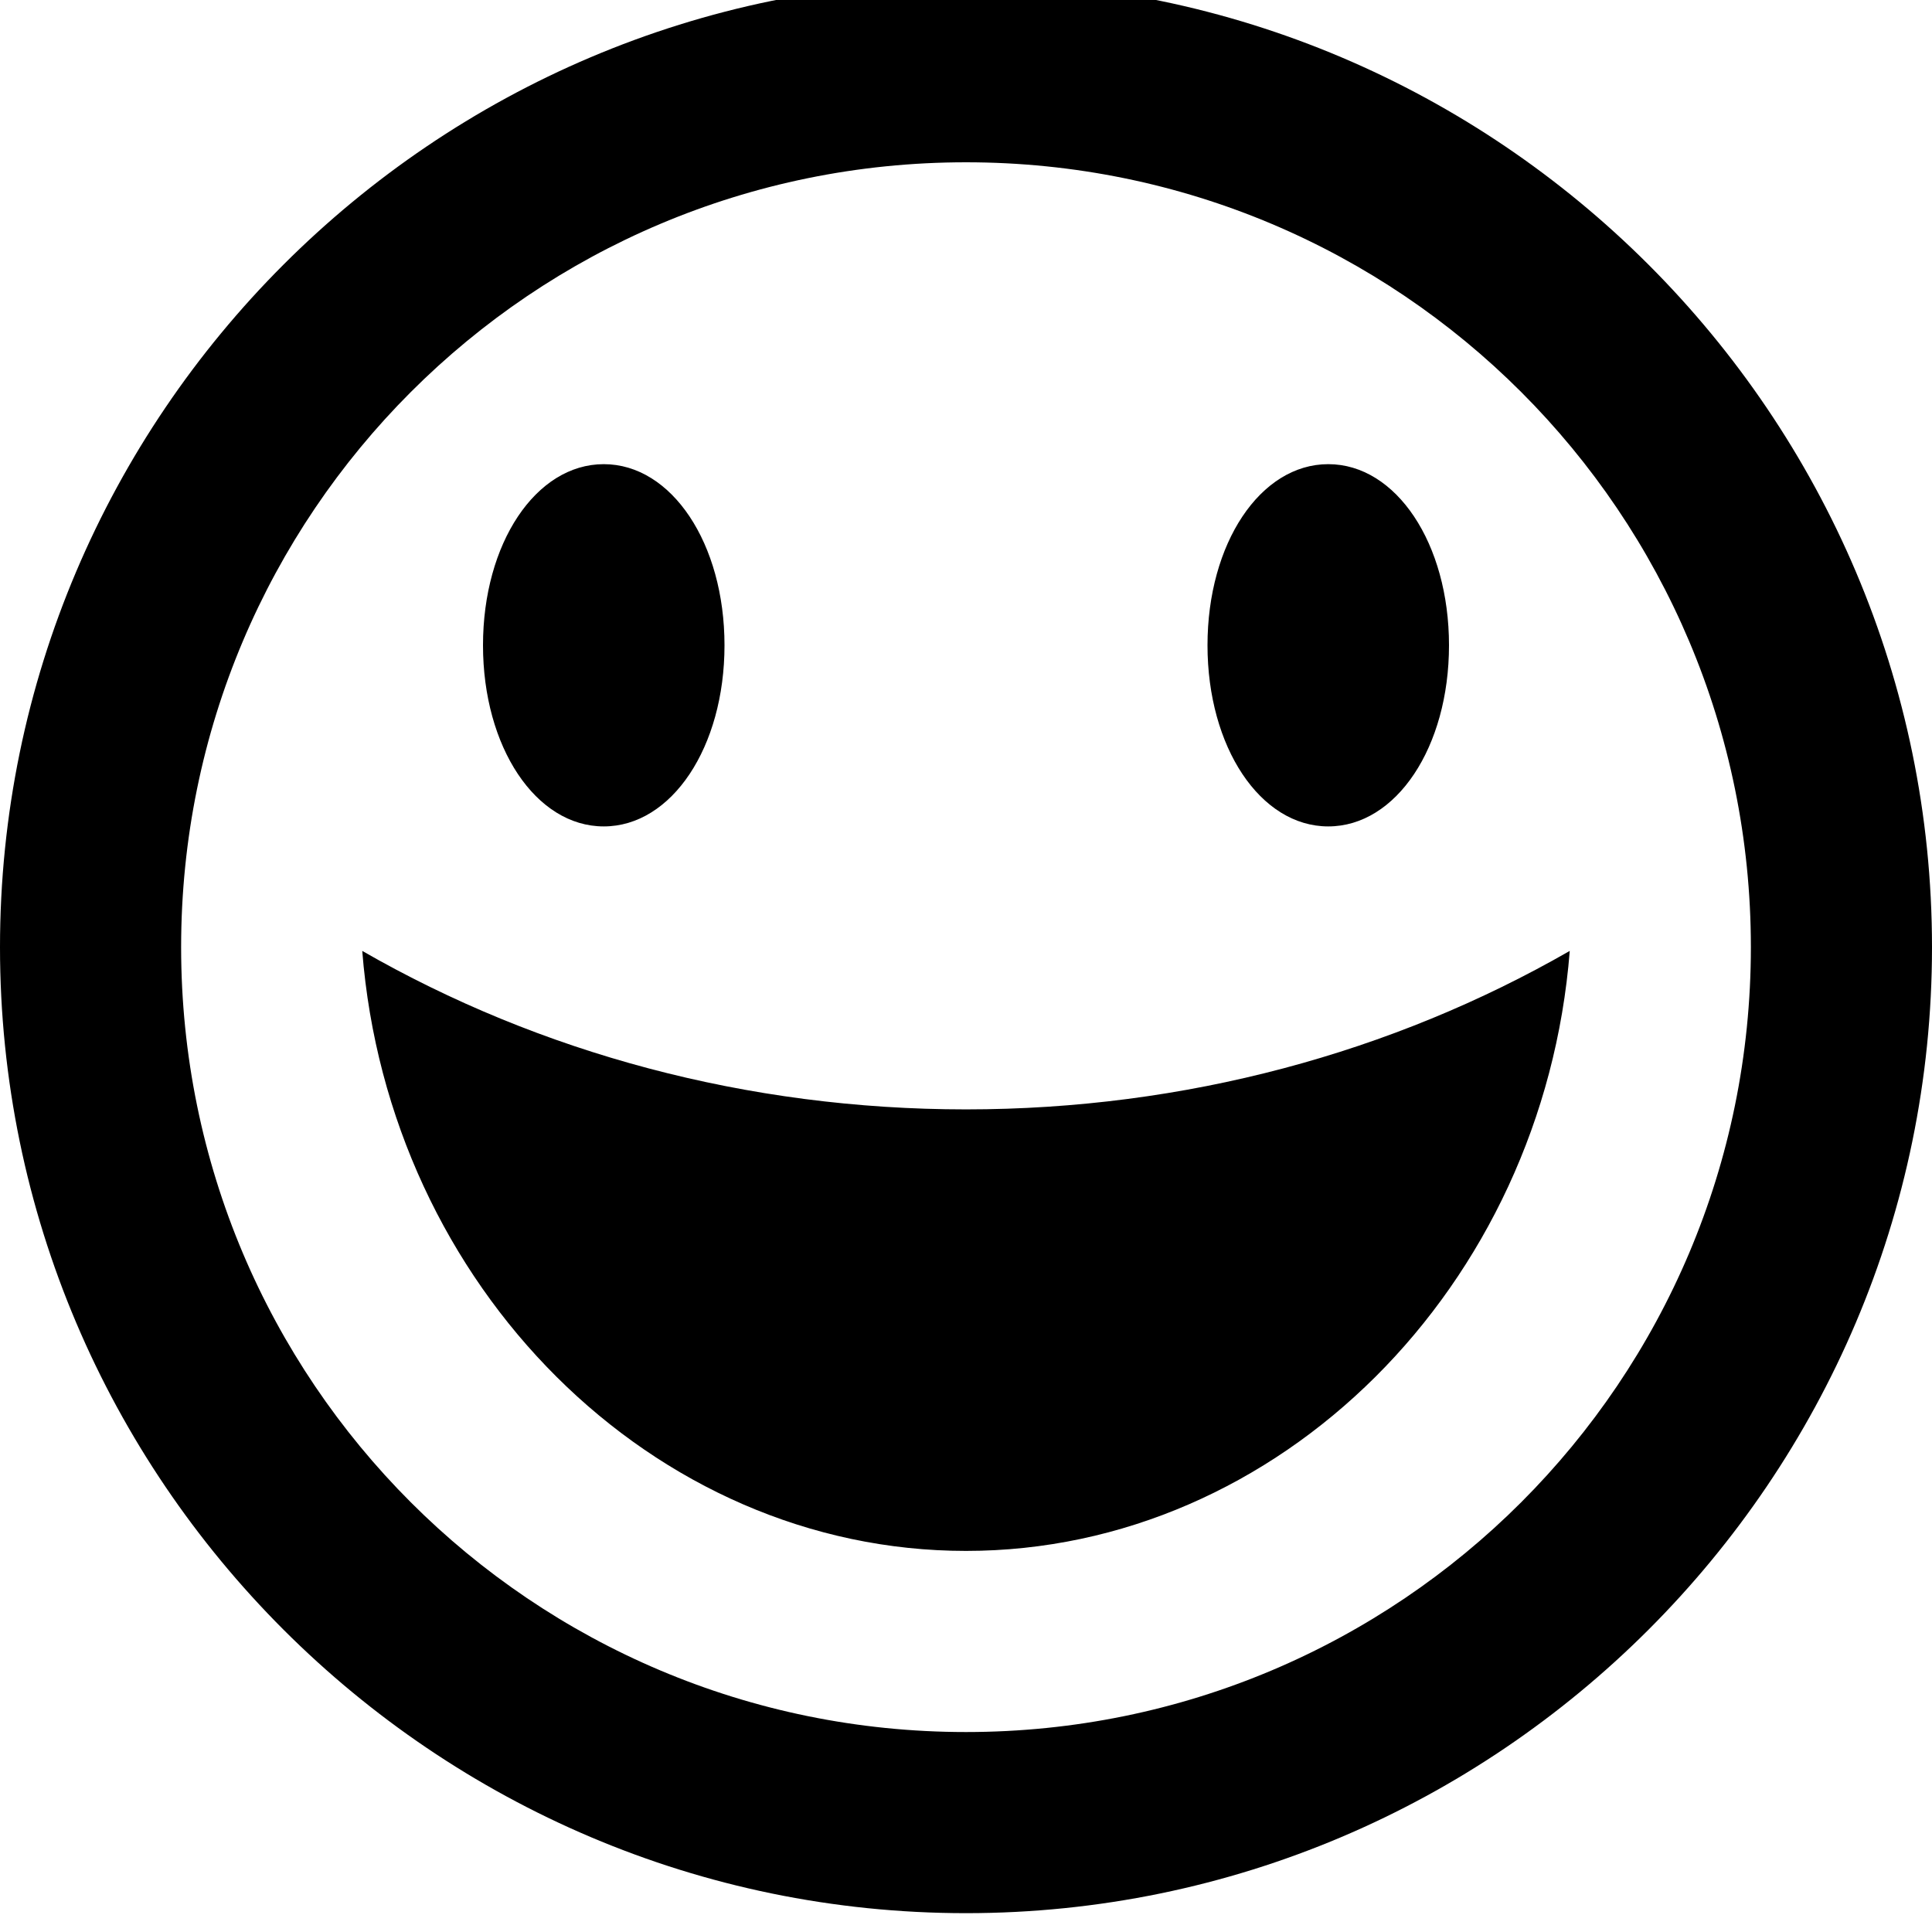<!-- Generated by IcoMoon.io -->
<svg version="1.1" xmlns="http://www.w3.org/2000/svg" width="32" height="32" viewBox="0 0 32 32">
<title>happy</title>
<path d="M16 31.688c8.813 0 16-7.188 16-16s-7.188-16-16-16c-8.813 0-16 7.188-16 16s7.188 16 16 16zM16 2.688c7.188 0 13 5.813 13 13s-5.813 13-13 13c-7.188 0-13-5.813-13-13s5.813-13 13-13zM16 18.375c3.625 0 7.063-0.938 10-2.625-0.438 5.563-4.813 9.938-10 9.938s-9.563-4.375-10-9.938c2.938 1.688 6.375 2.625 10 2.625zM8 10.688c0-1.688 0.875-3 2-3s2 1.313 2 3c0 1.688-0.875 3-2 3s-2-1.313-2-3zM20 10.688c0-1.688 0.875-3 2-3s2 1.313 2 3c0 1.688-0.875 3-2 3s-2-1.313-2-3z"></path>
</svg>
